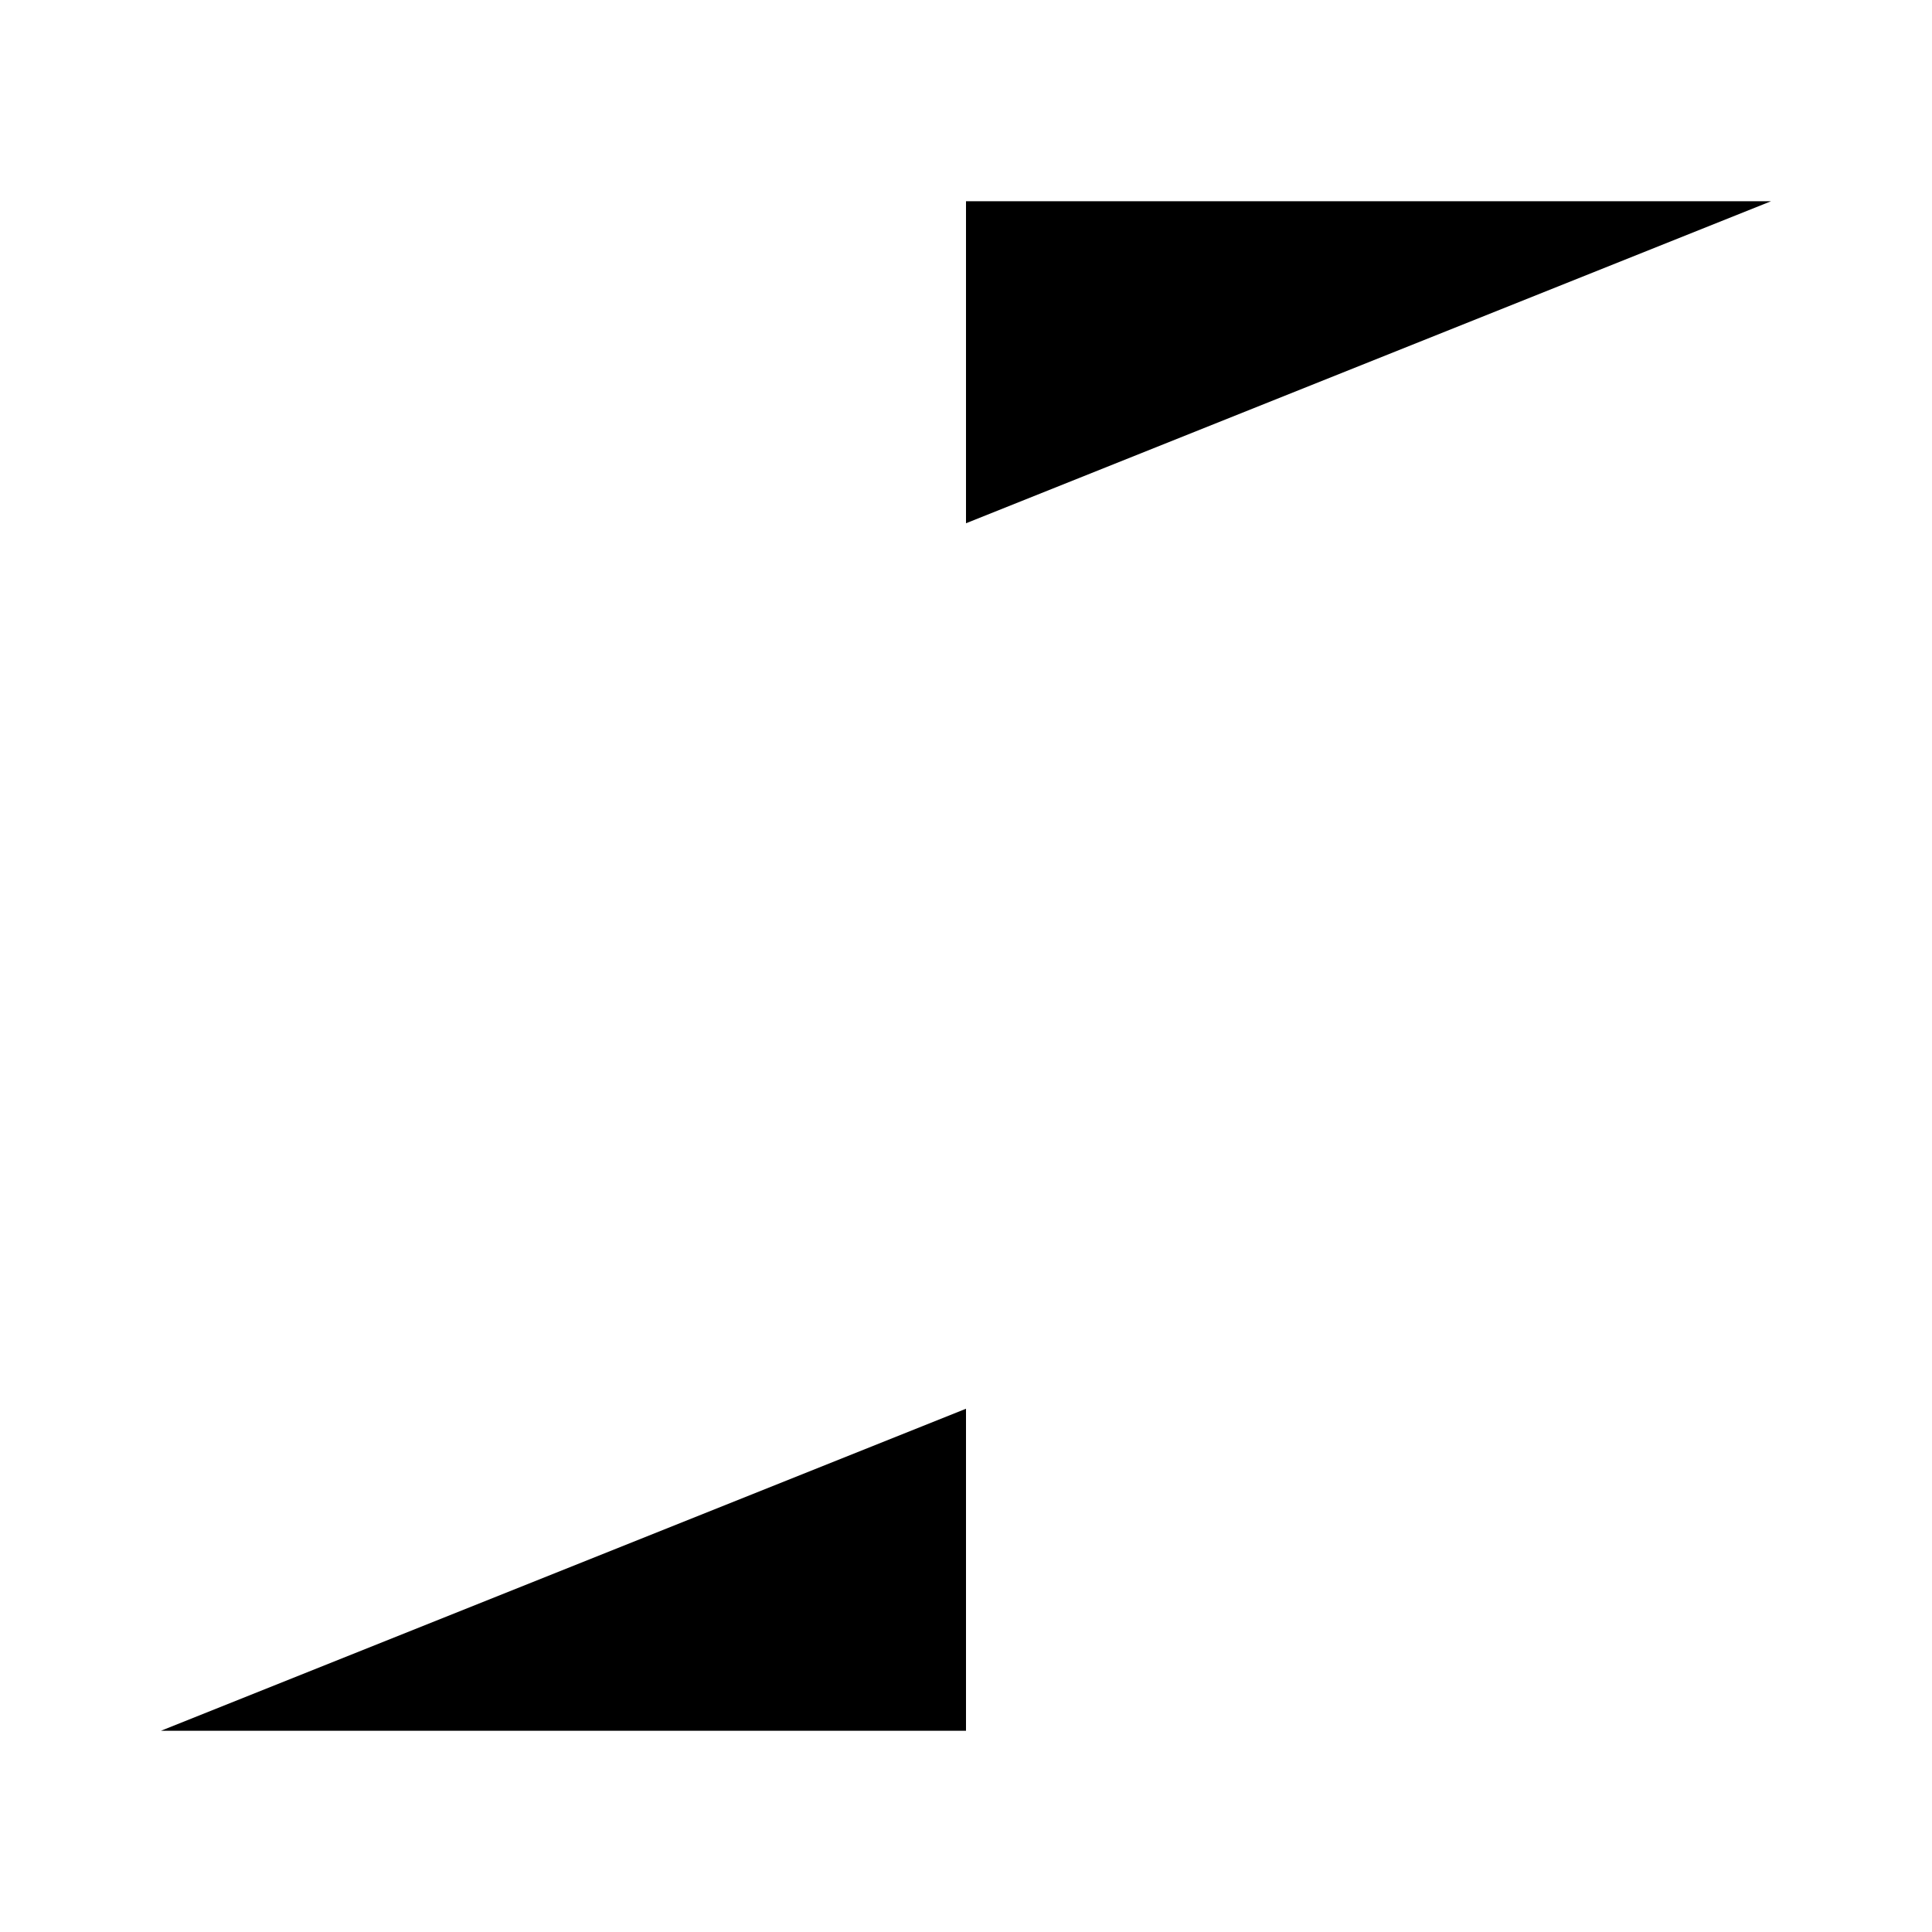 <svg  viewBox="0 0 48 48">
    <title>Concentration icon</title>
    <path d="M24,5 44,5 24,13Z M24,43 4,43 24,35"></path>
    <circle stroke-width="11" fill="none" cx="24" cy="24" r="14"></circle>
</svg>